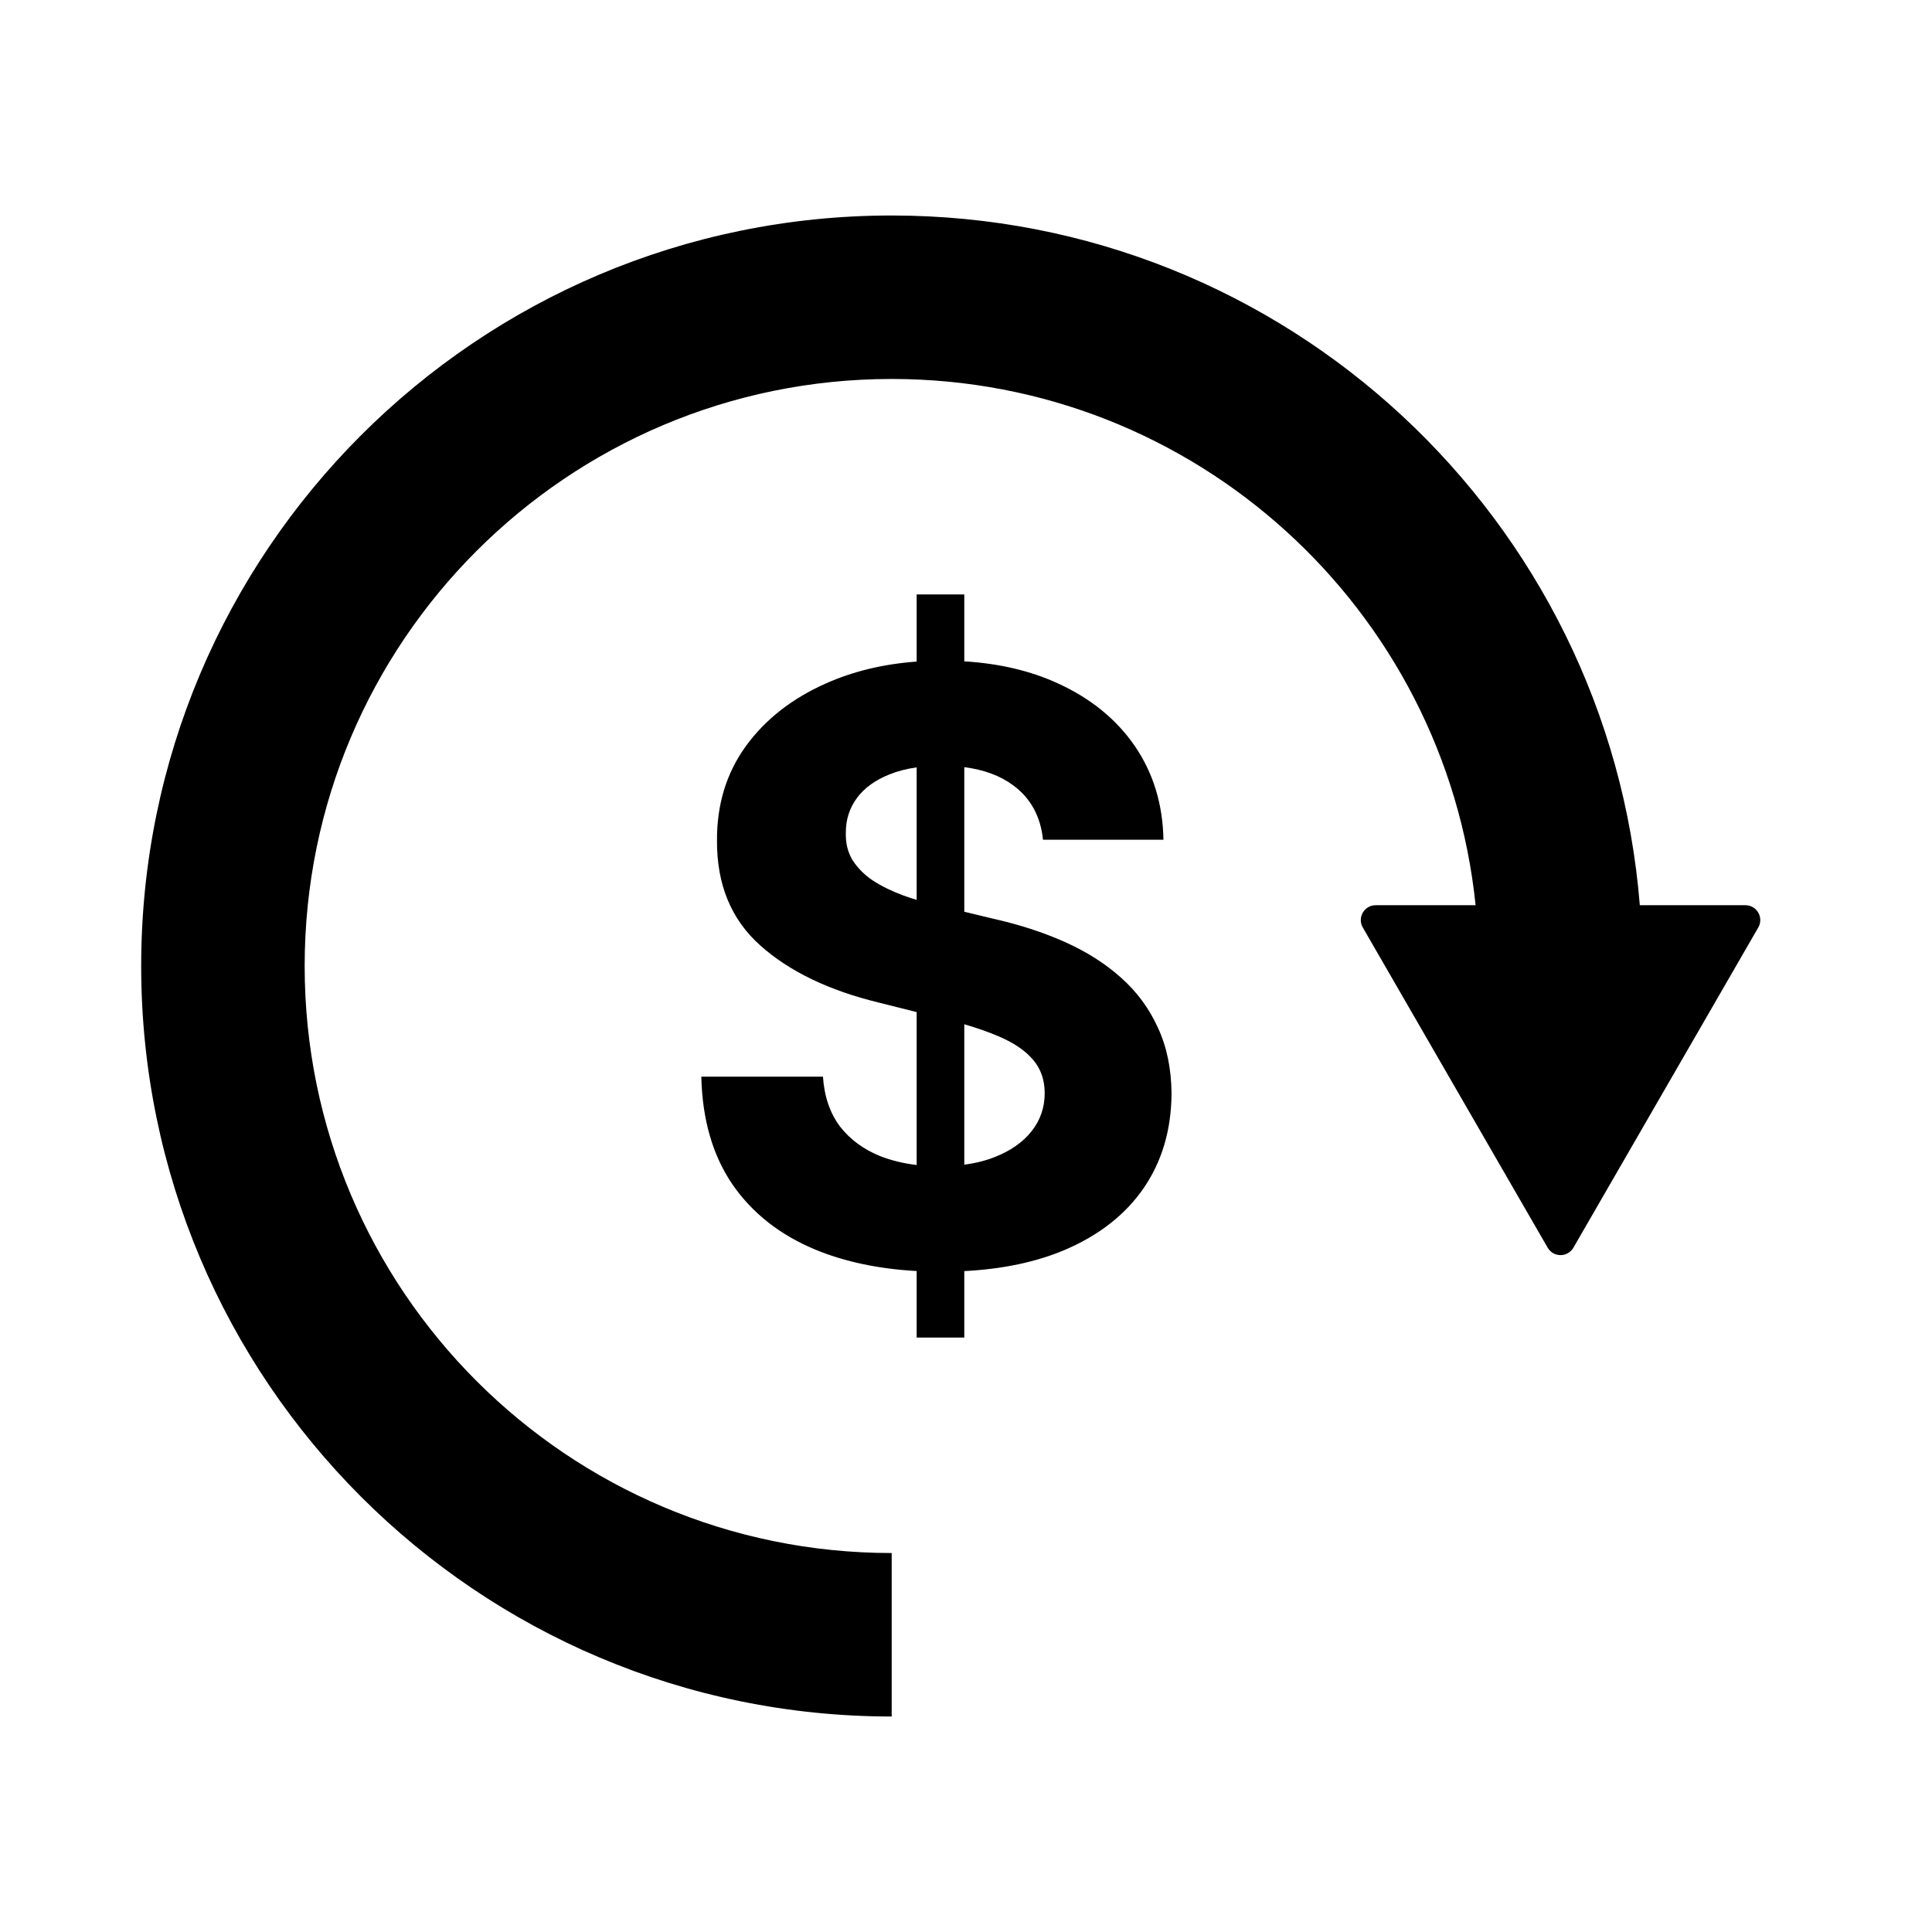 <svg width="26" height="26" viewBox="0 0 26 26" fill="none" xmlns="http://www.w3.org/2000/svg">
<path fill-rule="evenodd" clip-rule="evenodd" d="M12 5.1C7.637 5.1 4.1 8.637 4.1 13C4.1 17.363 7.637 20.9 12 20.9V23.1C6.422 23.1 1.9 18.578 1.9 13C1.9 7.422 6.422 2.9 12 2.9C17.303 2.9 21.651 6.987 22.068 12.182H23.489C23.643 12.182 23.739 12.349 23.662 12.482L21.174 16.791C21.097 16.924 20.905 16.924 20.828 16.791L18.34 12.482C18.263 12.349 18.359 12.182 18.513 12.182H19.858C19.449 8.204 16.087 5.1 12 5.1ZM12.336 18V17.105C11.825 17.077 11.37 16.981 10.973 16.817C10.496 16.619 10.124 16.326 9.856 15.938C9.59 15.547 9.451 15.064 9.438 14.489H11.075C11.093 14.757 11.17 14.981 11.305 15.161C11.443 15.338 11.627 15.472 11.856 15.563C12.004 15.619 12.164 15.658 12.336 15.678V13.62L11.829 13.493C11.154 13.329 10.621 13.072 10.231 12.723C9.84 12.374 9.646 11.904 9.649 11.313C9.646 10.829 9.775 10.405 10.036 10.043C10.299 9.681 10.659 9.399 11.118 9.196C11.484 9.033 11.89 8.936 12.336 8.903V8H12.977V8.9C13.448 8.929 13.867 9.027 14.235 9.196C14.68 9.399 15.026 9.681 15.274 10.043C15.521 10.405 15.649 10.825 15.657 11.301H14.036C14.004 10.986 13.87 10.741 13.633 10.567C13.46 10.439 13.241 10.358 12.977 10.324V12.27L13.368 12.364C13.716 12.442 14.037 12.546 14.329 12.676C14.62 12.806 14.873 12.966 15.086 13.157C15.3 13.347 15.465 13.571 15.582 13.829C15.702 14.086 15.763 14.382 15.766 14.715C15.763 15.205 15.638 15.629 15.391 15.989C15.146 16.345 14.792 16.623 14.329 16.821C13.944 16.984 13.494 17.079 12.977 17.106V18H12.336ZM13.387 15.571C13.263 15.62 13.127 15.654 12.977 15.674V13.784C13.151 13.835 13.304 13.889 13.438 13.946C13.641 14.032 13.795 14.136 13.899 14.258C14.006 14.381 14.059 14.532 14.059 14.711C14.059 14.904 14 15.075 13.883 15.223C13.766 15.371 13.601 15.487 13.387 15.571ZM12.336 10.327V12.11C12.275 12.092 12.215 12.072 12.157 12.051C12.003 11.994 11.868 11.928 11.75 11.852C11.633 11.774 11.541 11.681 11.473 11.575C11.408 11.468 11.378 11.343 11.383 11.2C11.383 11.028 11.433 10.874 11.532 10.739C11.633 10.603 11.779 10.498 11.969 10.422C12.078 10.378 12.2 10.346 12.336 10.327Z" fill="black"/>
</svg>

